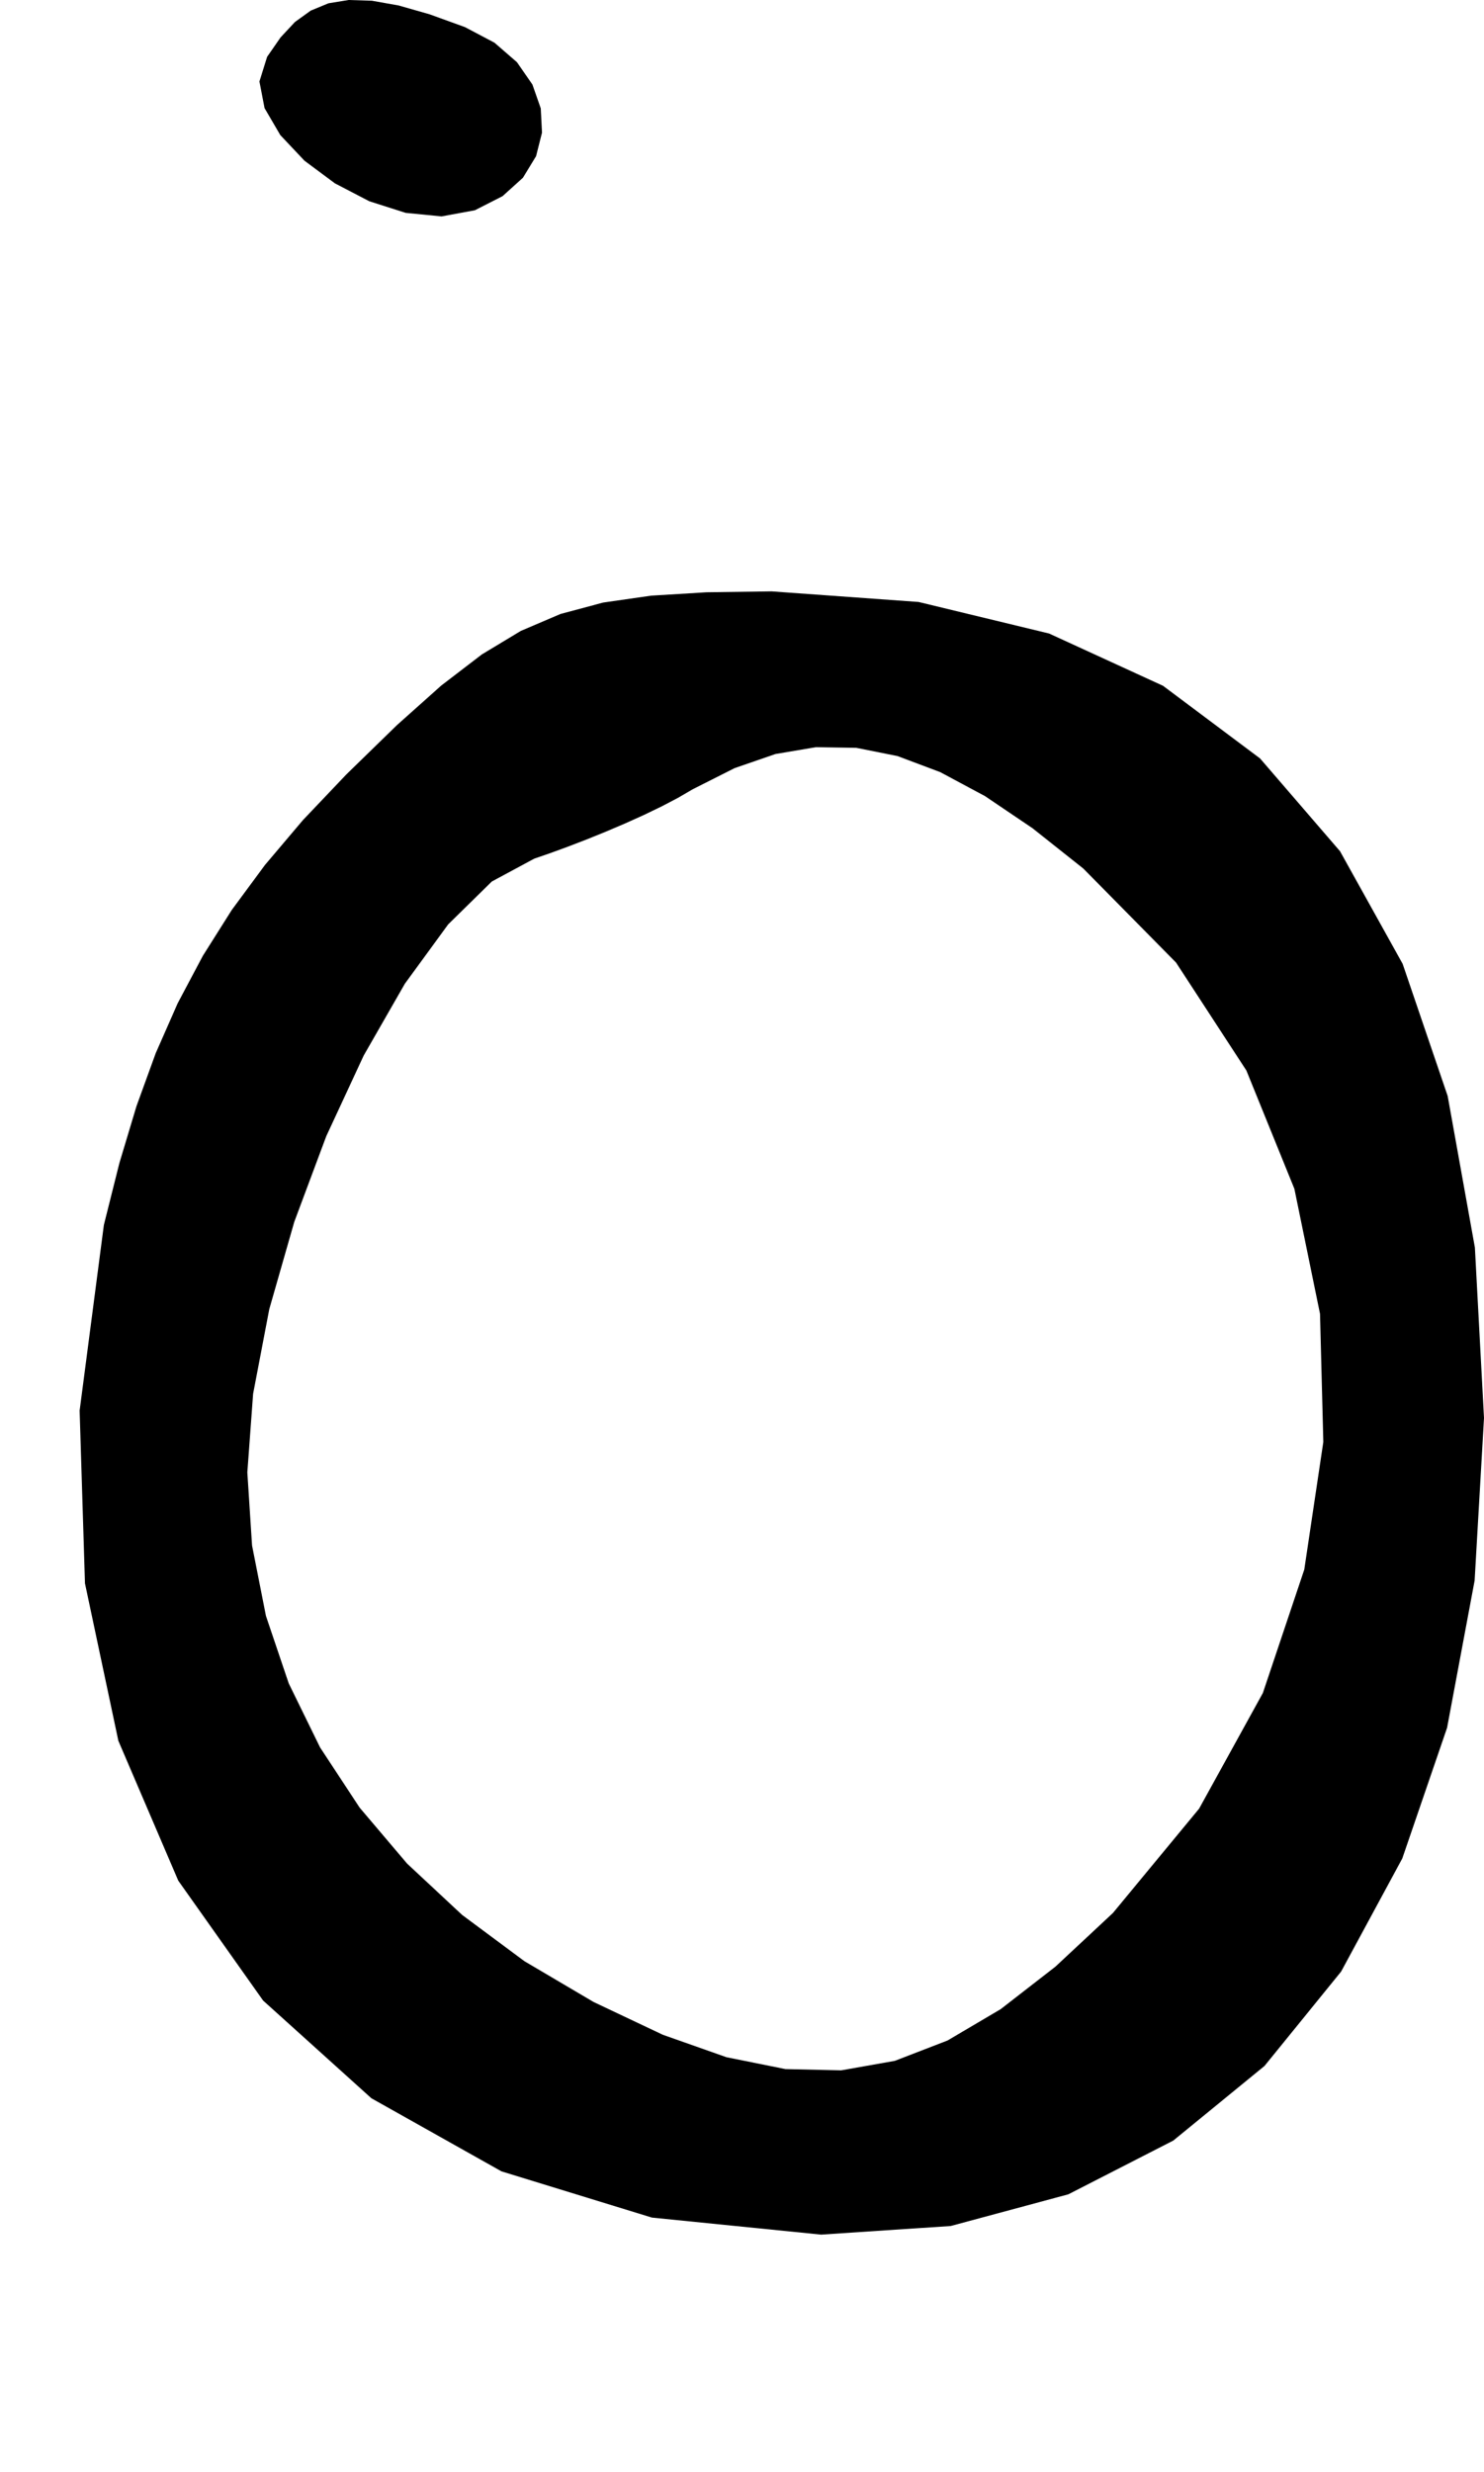 <?xml version="1.0" encoding="utf-8"?>
<svg xmlns="http://www.w3.org/2000/svg"  viewBox="0,0,400,665.975" width="100%">
<path d="M72.0 15.309 L 72.0,15.309 L 69.926,21.95 L 71.309,29.128 L 75.556,36.395 L 82.074,43.299 L 90.272,49.392 L 99.556,54.222 L 109.333,57.341 L 119.012,58.297 L 128.0,56.642 L 128.0,56.642 L 135.459,52.843 L 140.953,47.881 L 144.494,42.074 L 146.092,35.74 L 145.759,29.198 L 143.506,22.765 L 139.343,16.761 L 133.282,11.503 L 125.333,7.309 L 125.333,7.309 L 115.779,3.852 L 107.464,1.481 L 100.247,0.198 L 93.984,0.0 L 88.534,0.889 L 83.753,2.864 L 79.499,5.926 L 75.629,10.074 L 72.0,15.309 L 72.0,15.309 L 72.0,15.309 L 72.0,15.309 L 72.0,15.309 L 72.0,15.309 L 72.0,15.309 L 72.0,15.309 L 72.0,15.309 L 72.0,15.309 L 72.0,15.309M93.333 208.642 L 72.0,15.309 L 69.926,21.95 L 71.309,29.128 L 75.556,36.395 L 82.074,43.299 L 90.272,49.392 L 99.556,54.222 L 109.333,57.341 L 119.012,58.297 L 128.0,56.642 L 128.0,56.642 L 135.459,52.843 L 140.953,47.881 L 144.494,42.074 L 146.092,35.74 L 145.759,29.198 L 143.506,22.765 L 139.343,16.761 L 133.282,11.503 L 125.333,7.309 L 125.333,7.309 L 115.779,3.852 L 107.464,1.481 L 100.247,0.198 L 93.984,0.0 L 88.534,0.889 L 83.753,2.864 L 79.499,5.926 L 75.629,10.074 L 72.0,15.309 L 72.0,15.309 L 72.0,15.309 L 72.0,15.309 L 72.0,15.309 L 72.0,15.309 L 72.0,15.309 L 72.0,15.309 L 72.0,15.309 L 72.0,15.309 L 72.0,15.309 L 93.333,208.642 L 81.655,220.924 L 71.415,233.019 L 62.469,245.136 L 54.676,257.483 L 47.892,270.27 L 41.975,283.704 L 36.783,297.994 L 32.172,313.348 L 28.0,329.975 L 28.0,329.975 L 21.461,379.995 L 22.901,426.524 L 31.901,468.938 L 48.046,506.612 L 70.917,538.919 L 100.099,565.235 L 135.173,584.933 L 175.724,597.388 L 221.333,601.975 L 221.333,601.975 L 256.256,599.654 L 287.974,591.111 L 316.247,576.642 L 340.832,556.543 L 361.489,531.111 L 377.975,500.642 L 390.05,465.432 L 397.472,425.778 L 400.0,381.975 L 400.0,381.975 L 397.542,336.062 L 390.211,295.263 L 378.074,259.654 L 361.196,229.313 L 339.643,204.316 L 313.481,184.741 L 282.776,170.663 L 247.594,162.16 L 208.0,159.309 L 208.0,159.309 L 190.416,159.552 L 175.477,160.465 L 162.568,162.321 L 151.075,165.396 L 140.382,169.963 L 129.877,176.296 L 118.943,184.671 L 106.967,195.362 L 93.333,208.642 L 93.333,208.642 L 93.333,208.642 L 93.333,208.642 L 93.333,208.642 L 93.333,208.642 L 93.333,208.642 L 93.333,208.642 L 93.333,208.642 L 93.333,208.642 L 93.333,208.642 L 292.0,233.975 L 292.0,233.975 L 292.0,233.975 L 292.0,233.975 L 292.0,233.975 L 292.0,233.975 L 292.0,233.975 L 292.0,233.975 L 292.0,233.975 L 292.0,233.975 L 292.0,233.975 L 316.988,259.294 L 335.951,288.377 L 348.889,320.247 L 355.802,353.928 L 356.691,388.443 L 351.556,422.815 L 340.395,456.068 L 323.21,487.225 L 300.0,515.309 L 300.0,515.309 L 284.488,529.783 L 269.734,541.229 L 255.407,549.679 L 241.18,555.166 L 226.722,557.723 L 211.704,557.383 L 195.797,554.178 L 178.672,548.143 L 160.0,539.309 L 160.0,539.309 L 141.348,528.315 L 124.561,515.85 L 109.728,502.025 L 96.936,486.948 L 86.273,470.731 L 77.827,453.481 L 71.685,435.31 L 67.936,416.327 L 66.667,396.642 L 66.667,396.642 L 68.221,375.477 L 72.585,352.655 L 79.309,329.185 L 87.941,306.078 L 98.034,284.342 L 109.136,264.988 L 120.797,249.024 L 132.569,237.461 L 144.0,231.309 L 144.0,231.309 L 148.273,229.834 L 152.995,228.108 L 158.025,226.173 L 163.219,224.073 L 168.435,221.853 L 173.531,219.556 L 178.363,217.225 L 182.789,214.906 L 186.667,212.642 L 186.667,212.642 L 198.005,206.921 L 209.024,203.12 L 219.901,201.284 L 230.811,201.456 L 241.93,203.68 L 253.432,208 L 265.494,214.46 L 278.292,223.104 L 292.0,233.975 L 292.0,233.975 L 292.0,233.975 L 292.0,233.975 L 292.0,233.975 L 292.0,233.975 L 292.0,233.975 L 292.0,233.975 L 292.0,233.975 L 292.0,233.975 L 292.0,233.975"/></svg>

